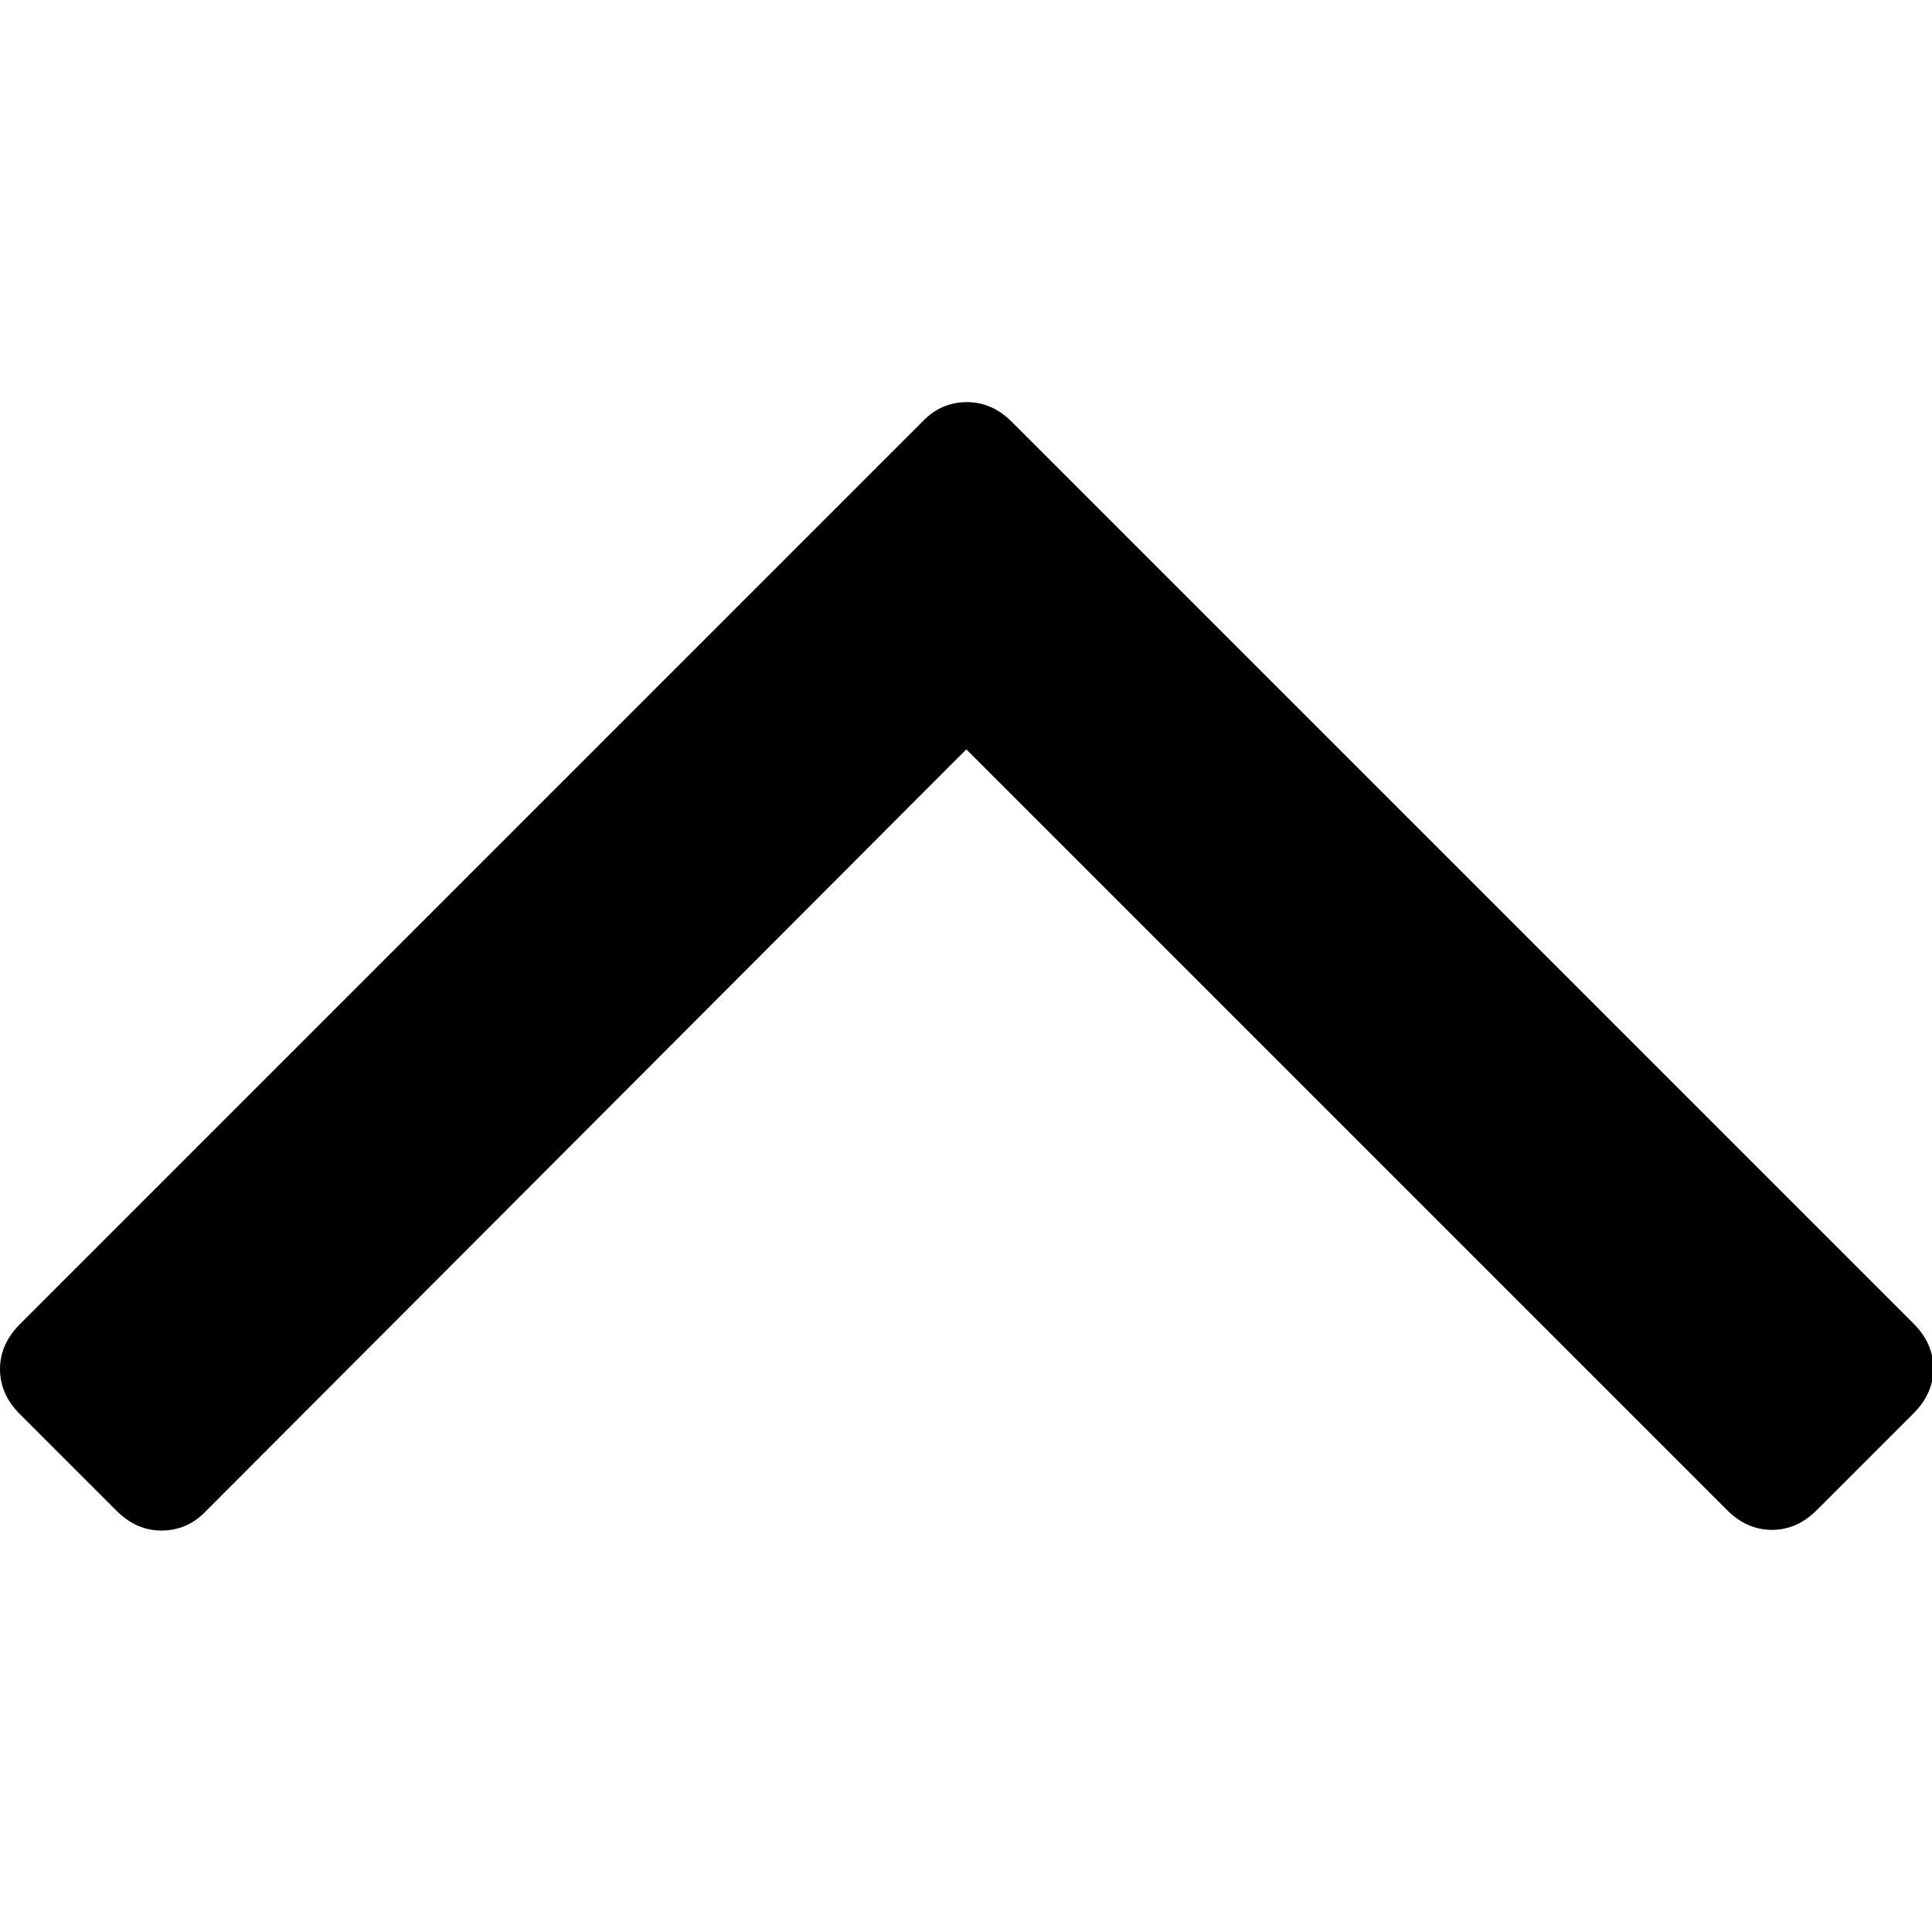 <?xml version="1.0" encoding="utf-8"?>
<!-- Generator: Adobe Illustrator 22.1.0, SVG Export Plug-In . SVG Version: 6.00 Build 0)  -->
<svg version="1.1" id="Capa_1" xmlns="http://www.w3.org/2000/svg" xmlns:xlink="http://www.w3.org/1999/xlink" x="0px" y="0px"
	 viewBox="0 0 284.9 284.9" style="enable-background:new 0 0 284.9 284.9;" xml:space="preserve">
<g>
	<path d="M142.5,110.5l112.2,112.2c1.9,1.9,4.1,2.9,6.6,2.9s4.7-1,6.6-2.9l14.3-14.3c1.9-1.9,2.9-4.1,2.9-6.6c0-2.5-1-4.7-2.9-6.6
		l-133-133c-1.9-1.9-4.1-2.9-6.6-2.9c-2.5,0-4.7,0.9-6.6,2.9l-133,133C1,197.2,0,199.4,0,201.9c0,2.5,1,4.7,2.9,6.6l14.3,14.3
		c1.9,1.9,4.1,2.9,6.6,2.9c2.5,0,4.7-0.9,6.6-2.9L142.5,110.5z"/>
</g>
</svg>
